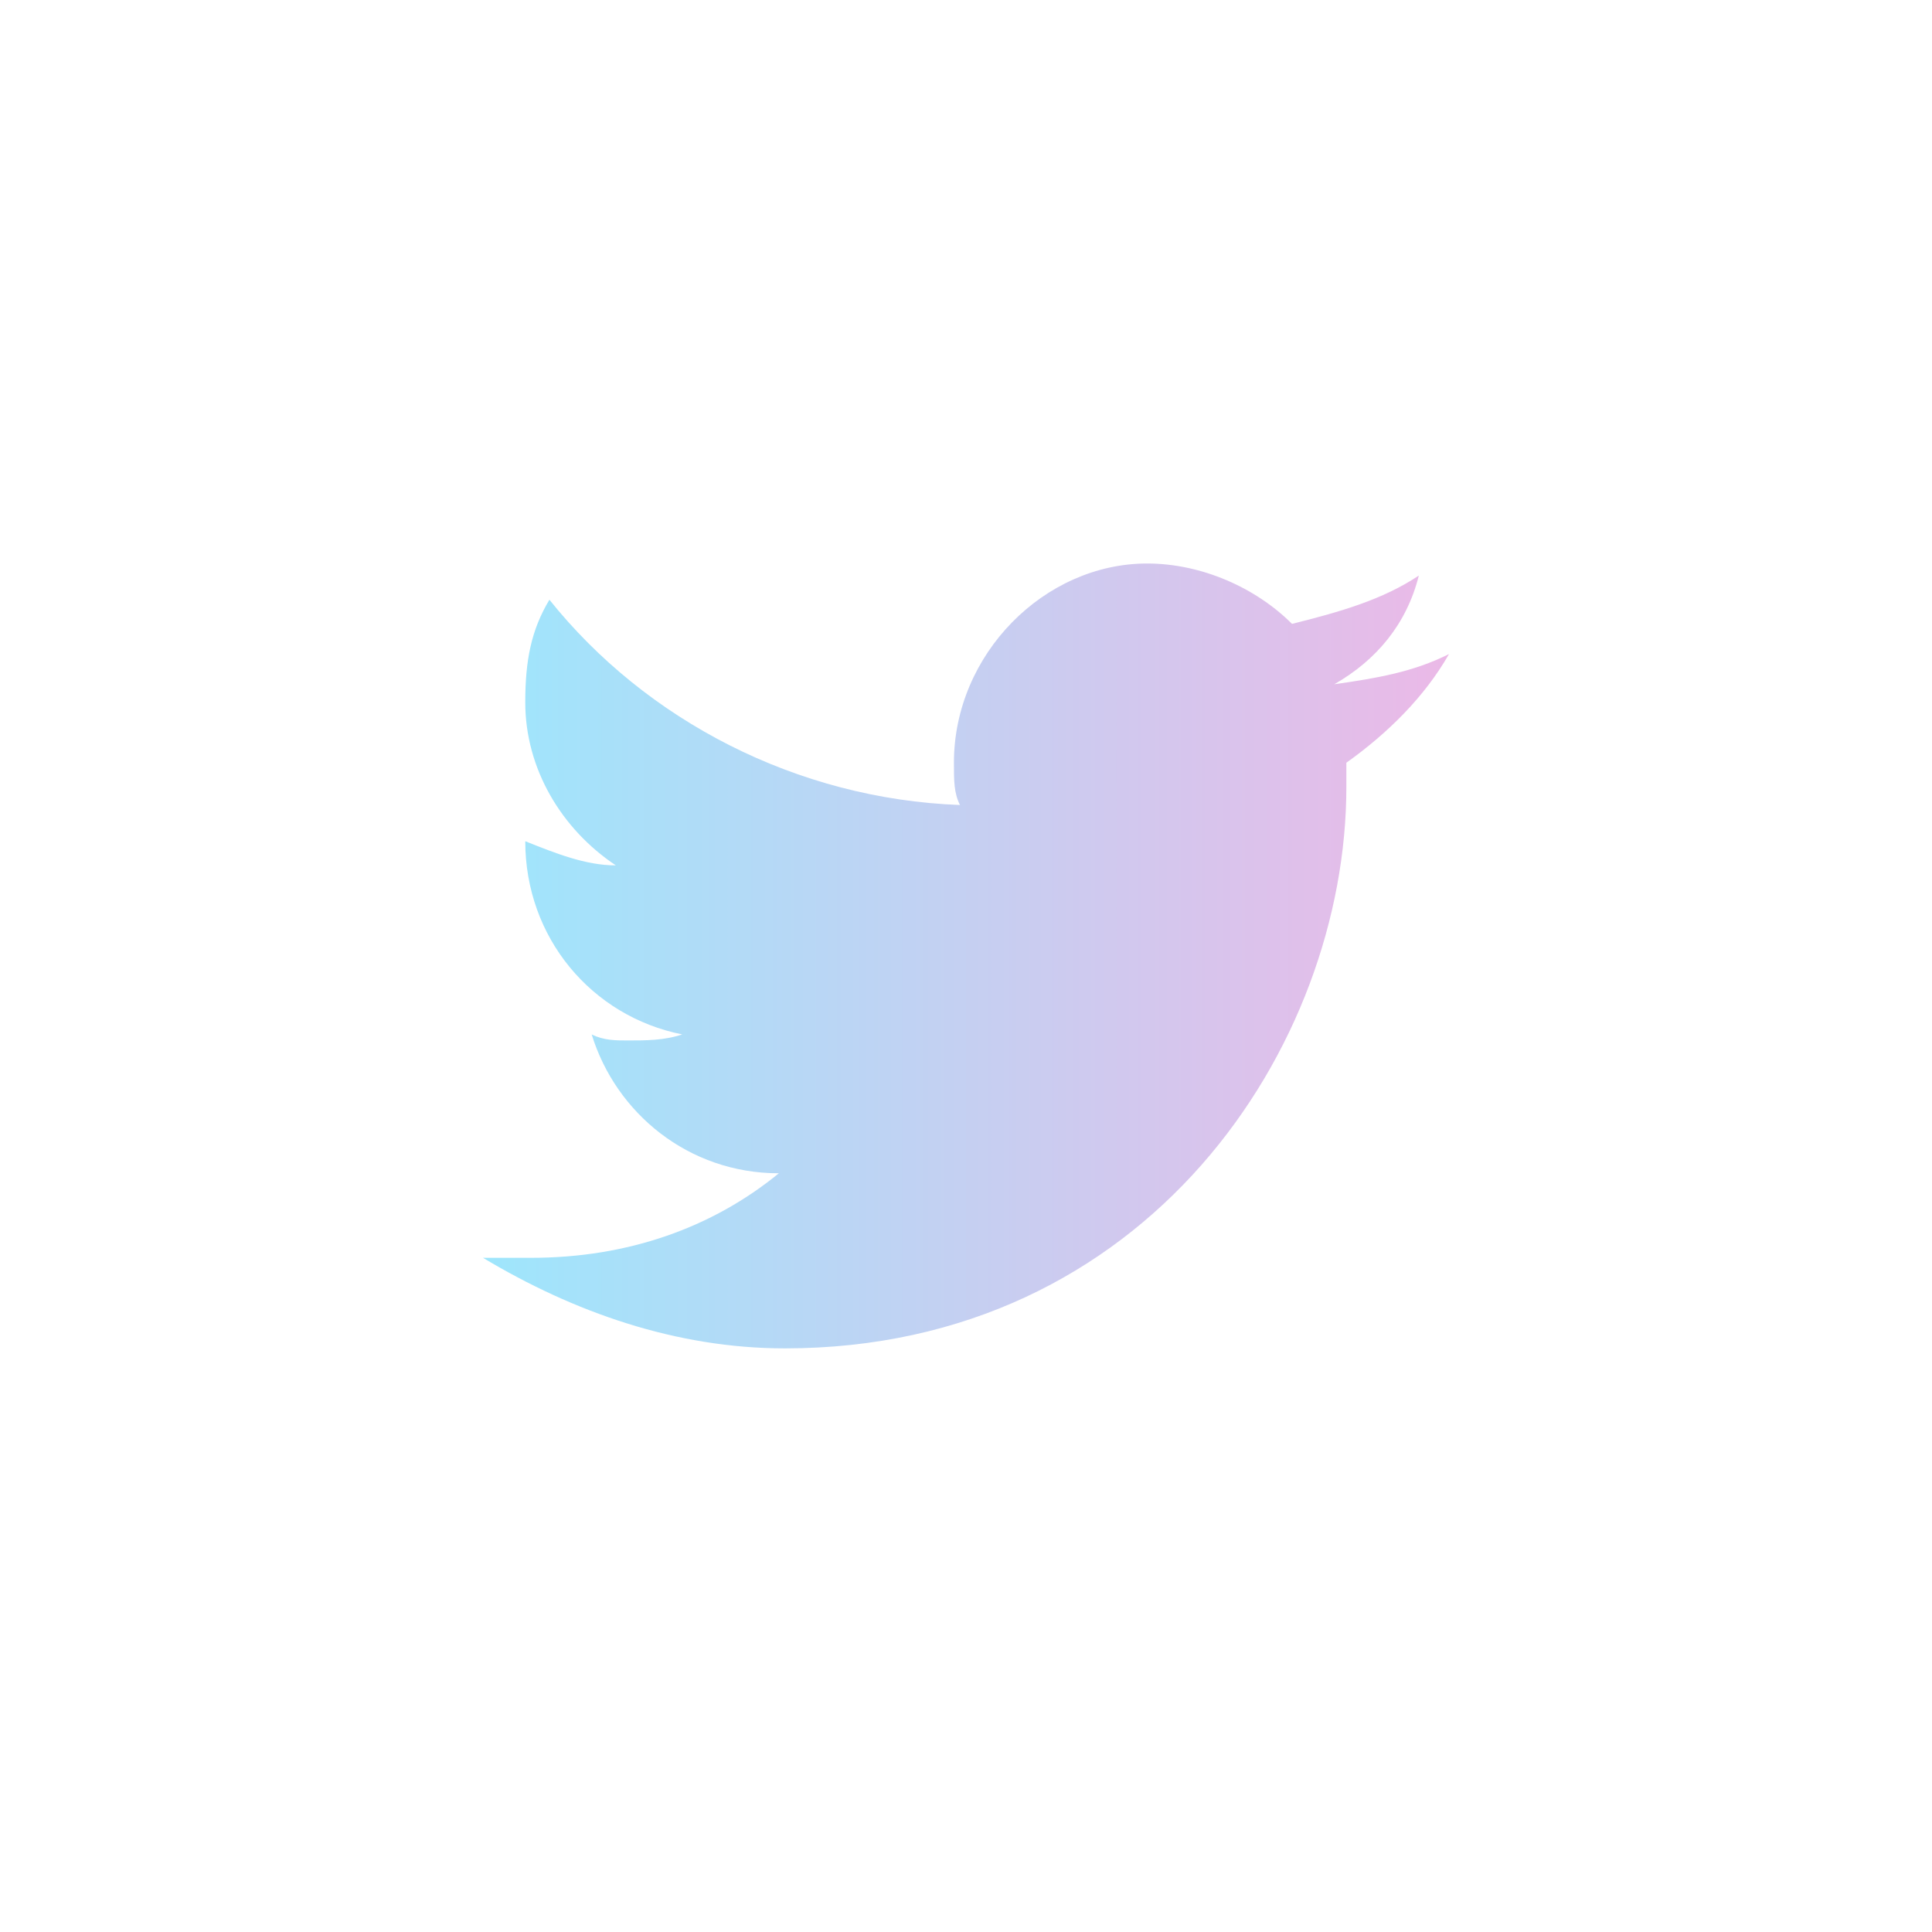 <svg width="24" height="24" viewBox="0 0 24 24" fill="none" xmlns="http://www.w3.org/2000/svg">
<path d="M18 8.125C17.55 8.35 17.1 8.425 16.575 8.5C17.1 8.2 17.475 7.75 17.625 7.15C17.175 7.45 16.65 7.6 16.05 7.75C15.6 7.3 14.925 7 14.25 7C12.975 7 11.85 8.125 11.85 9.475C11.85 9.7 11.85 9.85 11.925 10C9.9 9.925 8.025 8.95 6.825 7.45C6.6 7.825 6.525 8.2 6.525 8.725C6.525 9.55 6.975 10.3 7.65 10.75C7.275 10.75 6.9 10.6 6.525 10.45C6.525 11.65 7.35 12.625 8.475 12.85C8.25 12.925 8.025 12.925 7.8 12.925C7.65 12.925 7.5 12.925 7.35 12.85C7.65 13.825 8.55 14.575 9.675 14.575C8.85 15.25 7.8 15.625 6.6 15.625C6.375 15.625 6.225 15.625 6 15.625C7.125 16.3 8.4 16.75 9.75 16.75C14.25 16.75 16.725 13 16.725 9.775C16.725 9.7 16.725 9.55 16.725 9.475C17.25 9.1 17.7 8.65 18 8.125Z" fill="url(#paint0_linear_222_900)"/>
<defs>
<linearGradient id="paint0_linear_222_900" x1="6" y1="12.043" x2="18" y2="12.043" gradientUnits="userSpaceOnUse">
<stop stop-color="#9EE6FC"/>
<stop offset="1" stop-color="#EBB9E7"/>
</linearGradient>
</defs>
</svg>
